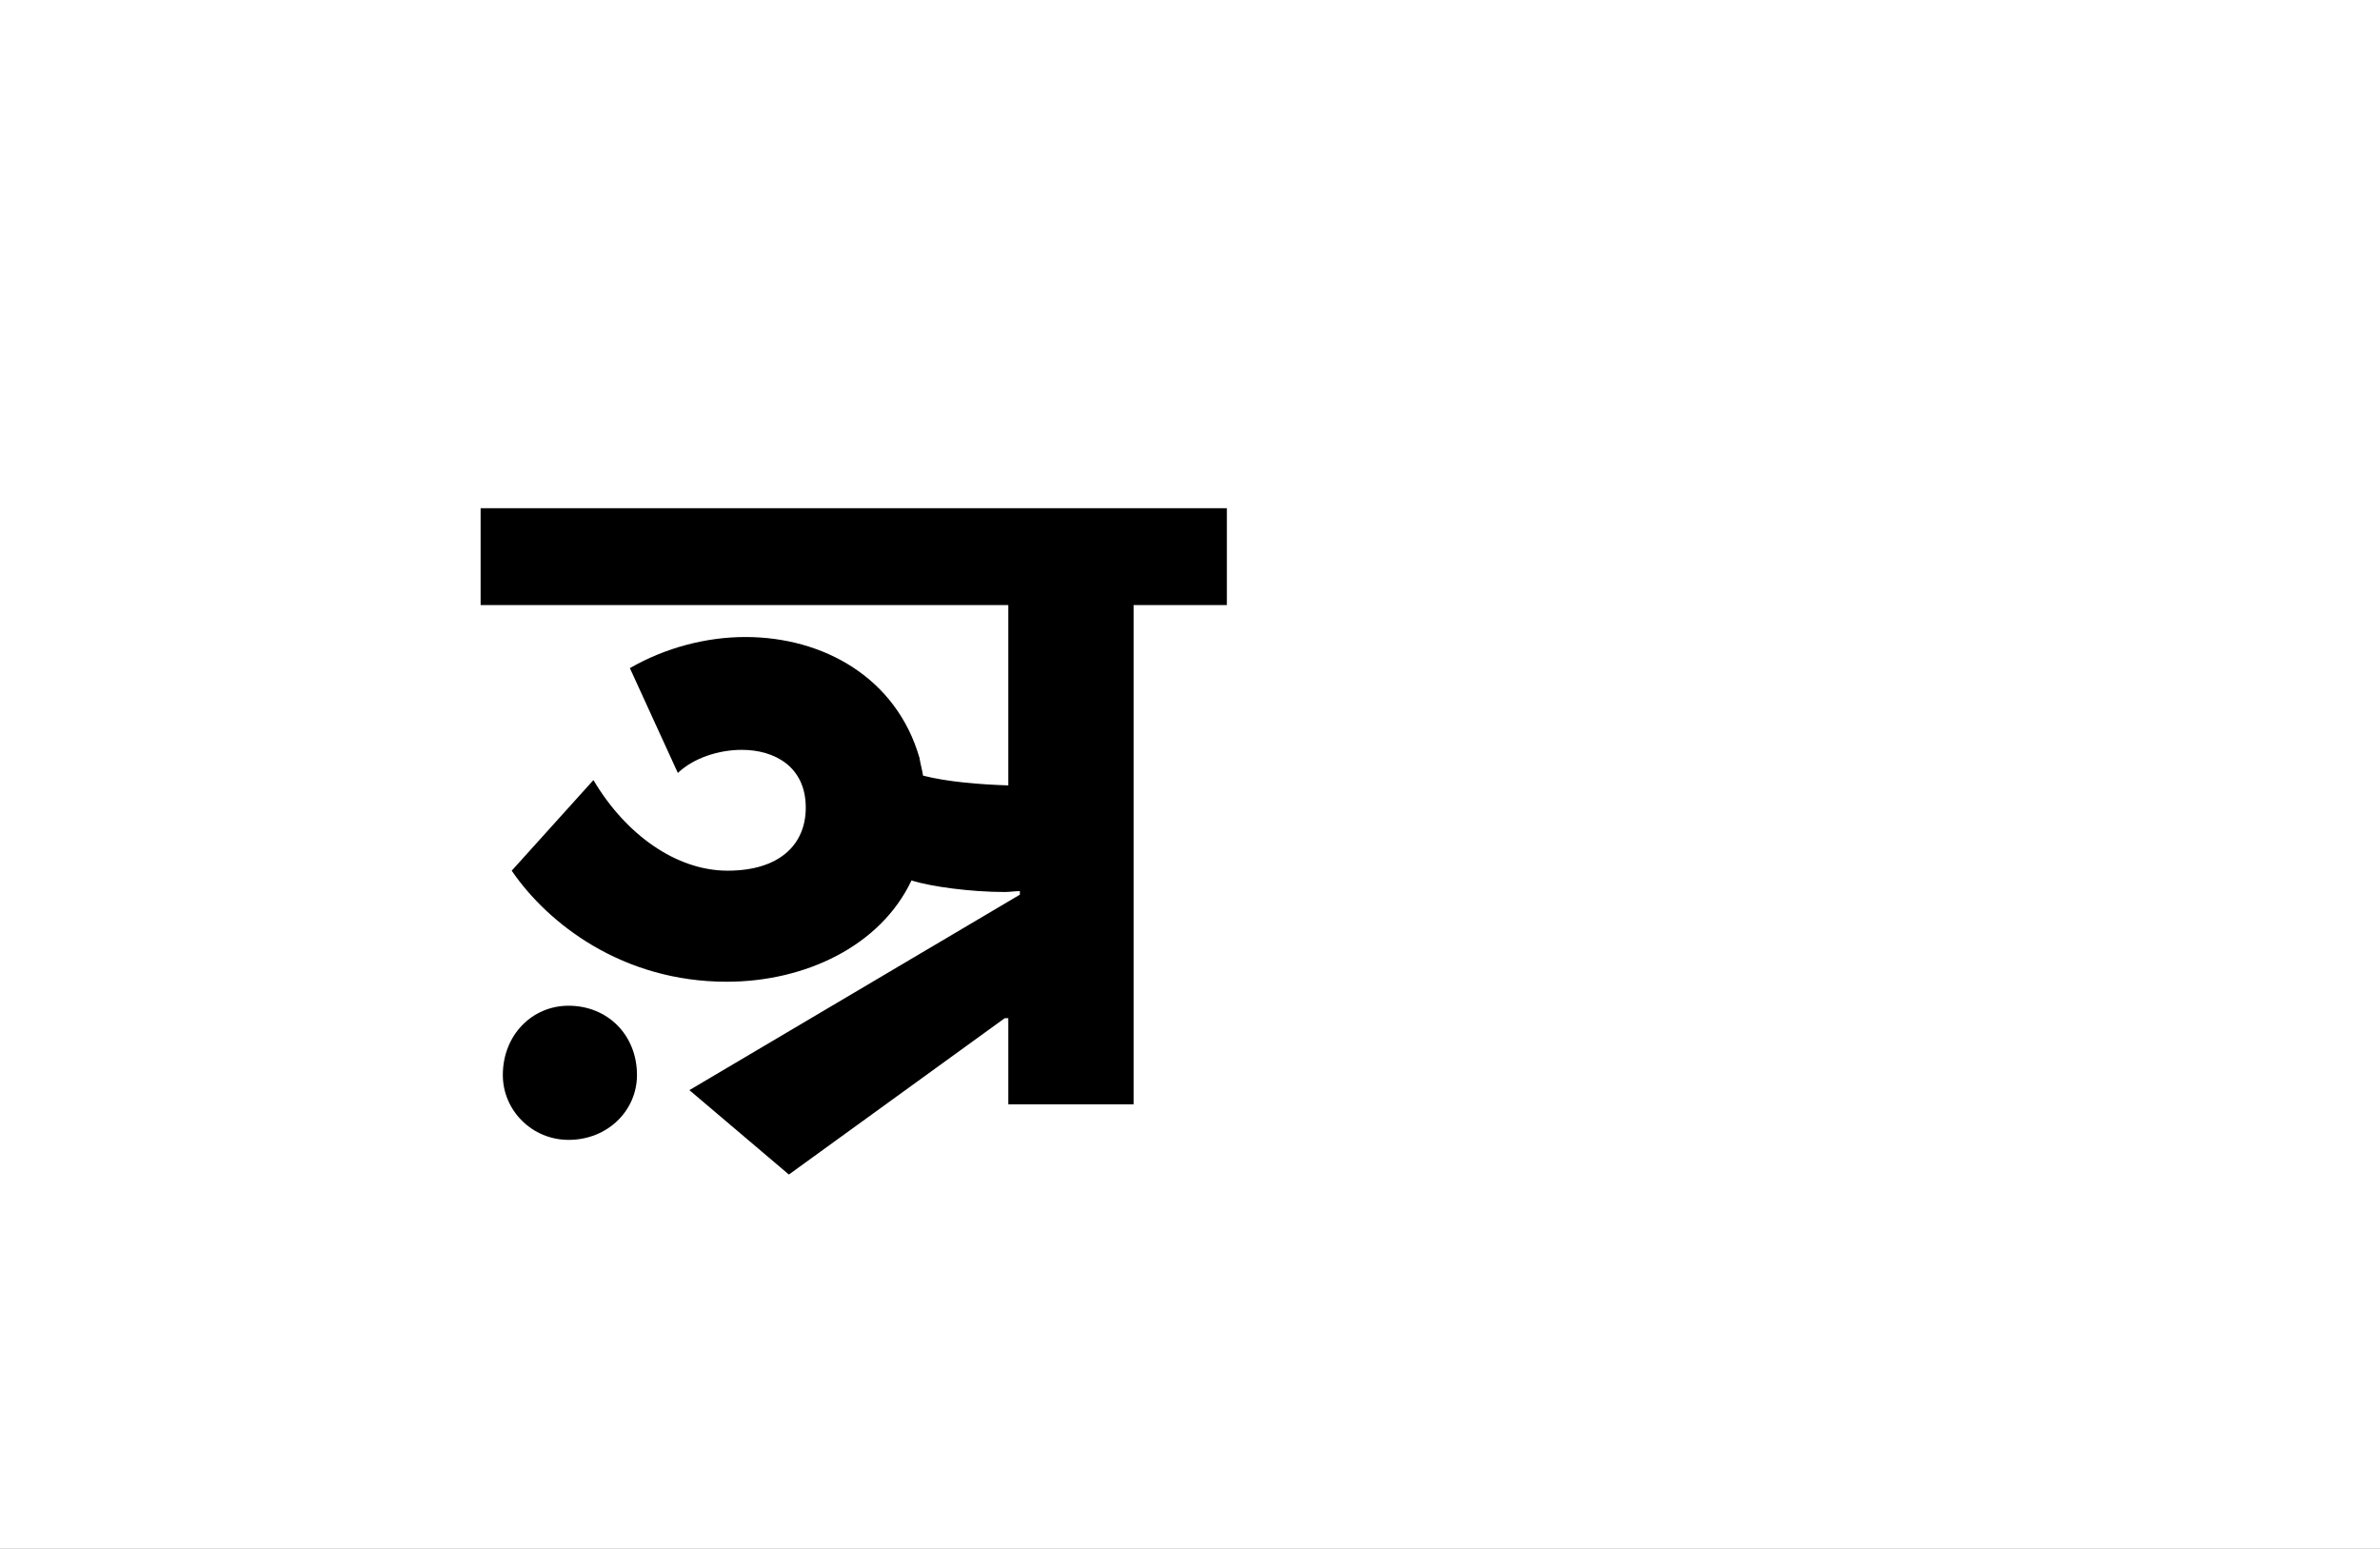 <?xml version="1.0" encoding="UTF-8"?>
<svg height="1743" version="1.1" width="2679" xmlns="http://www.w3.org/2000/svg" xmlns:xlink="http://www.w3.org/1999/xlink">
 <rect width="100%" height="100%" fill="#808080" stroke="none"/>
 <path d="M0,0 l2679,0 l0,1743 l-2679,0 Z M0,0" fill="rgb(255,255,255)" transform="matrix(1,0,0,-1,0,1743)"/>
 <path d="M810,671 l-840,0 l0,-109 l594,0 l0,-203 c-32,1,-69,4,-96,11 c-1,7,-3,13,-4,20 c-26,90,-108,136,-196,136 c-44,0,-90,-12,-130,-35 l54,-118 c18,17,46,26,72,26 c37,0,72,-19,72,-65 c0,-42,-30,-71,-88,-71 c-58,0,-115,41,-151,102 l-92,-102 c41,-60,125,-125,242,-125 c88,0,173,40,208,114 c22,-7,67,-13,105,-13 c6,0,11,1,17,1 l0,-4 l-372,-220 l112,-95 l243,176 l4,0 l0,-97 l141,0 l0,562 l105,0 Z M-5,33 c0,-40,33,-73,74,-73 c44,0,77,33,77,73 c0,45,-33,78,-77,78 c-41,0,-74,-33,-74,-78 Z M-5,33" fill="rgb(0,0,0)" transform="matrix(1,0,0,-1,571,1243)"/>
</svg>